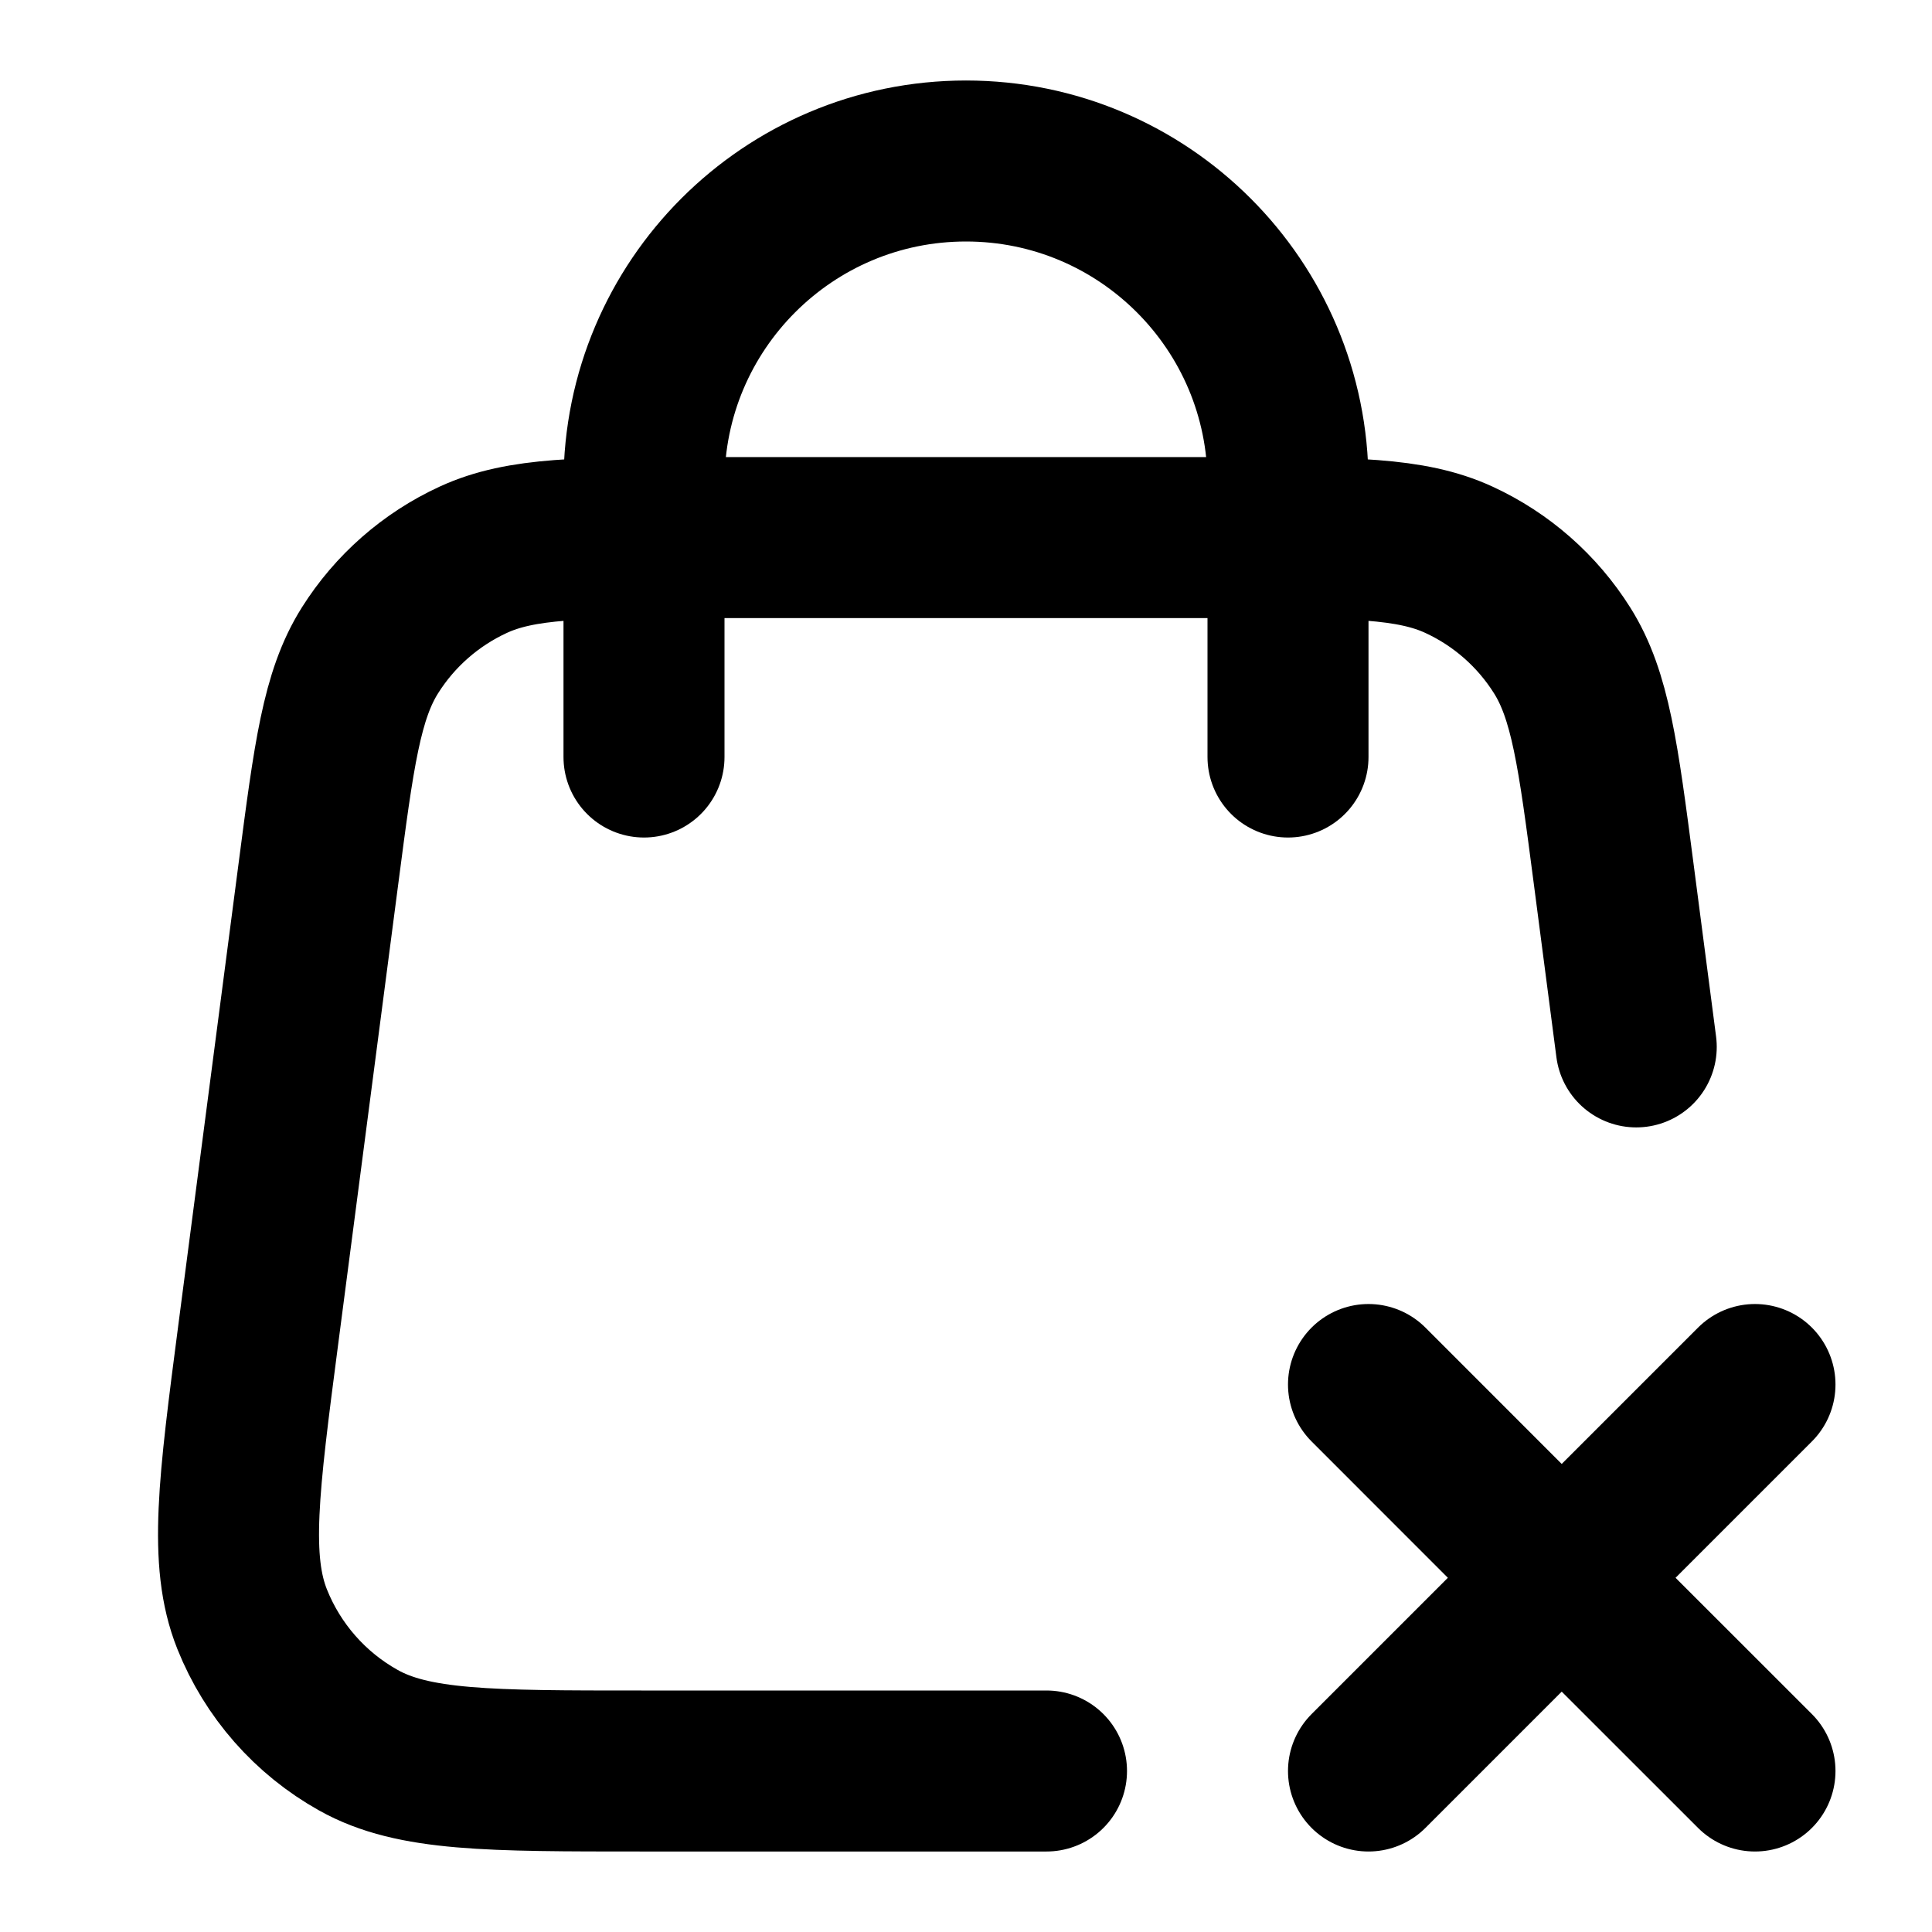 <svg width="24" height="24" viewBox="0 0 24 24" fill="none" xmlns="http://www.w3.org/2000/svg">
<path d="M13 22H7.968C6.08 22 5.135 22 4.453 21.618C3.853 21.283 3.387 20.752 3.132 20.114C2.842 19.387 2.964 18.451 3.208 16.579L3.955 10.857C4.148 9.376 4.245 8.636 4.596 8.079C4.905 7.588 5.351 7.197 5.878 6.954C6.476 6.678 7.222 6.678 8.715 6.678H15.286C16.779 6.678 17.526 6.678 18.124 6.954C18.651 7.197 19.096 7.588 19.405 8.079C19.756 8.636 19.853 9.376 20.046 10.857L20.326 13.005M16 9.404V6C16 3.791 14.209 2 12 2C9.791 2 8 3.791 8 6V9.404M17 17.199L19.4 19.6M19.4 19.6L21.801 22M19.4 19.6L21.801 17.199M19.4 19.6L17 22" stroke="currentColor" stroke-width="2" stroke-linecap="round"/>
</svg>
